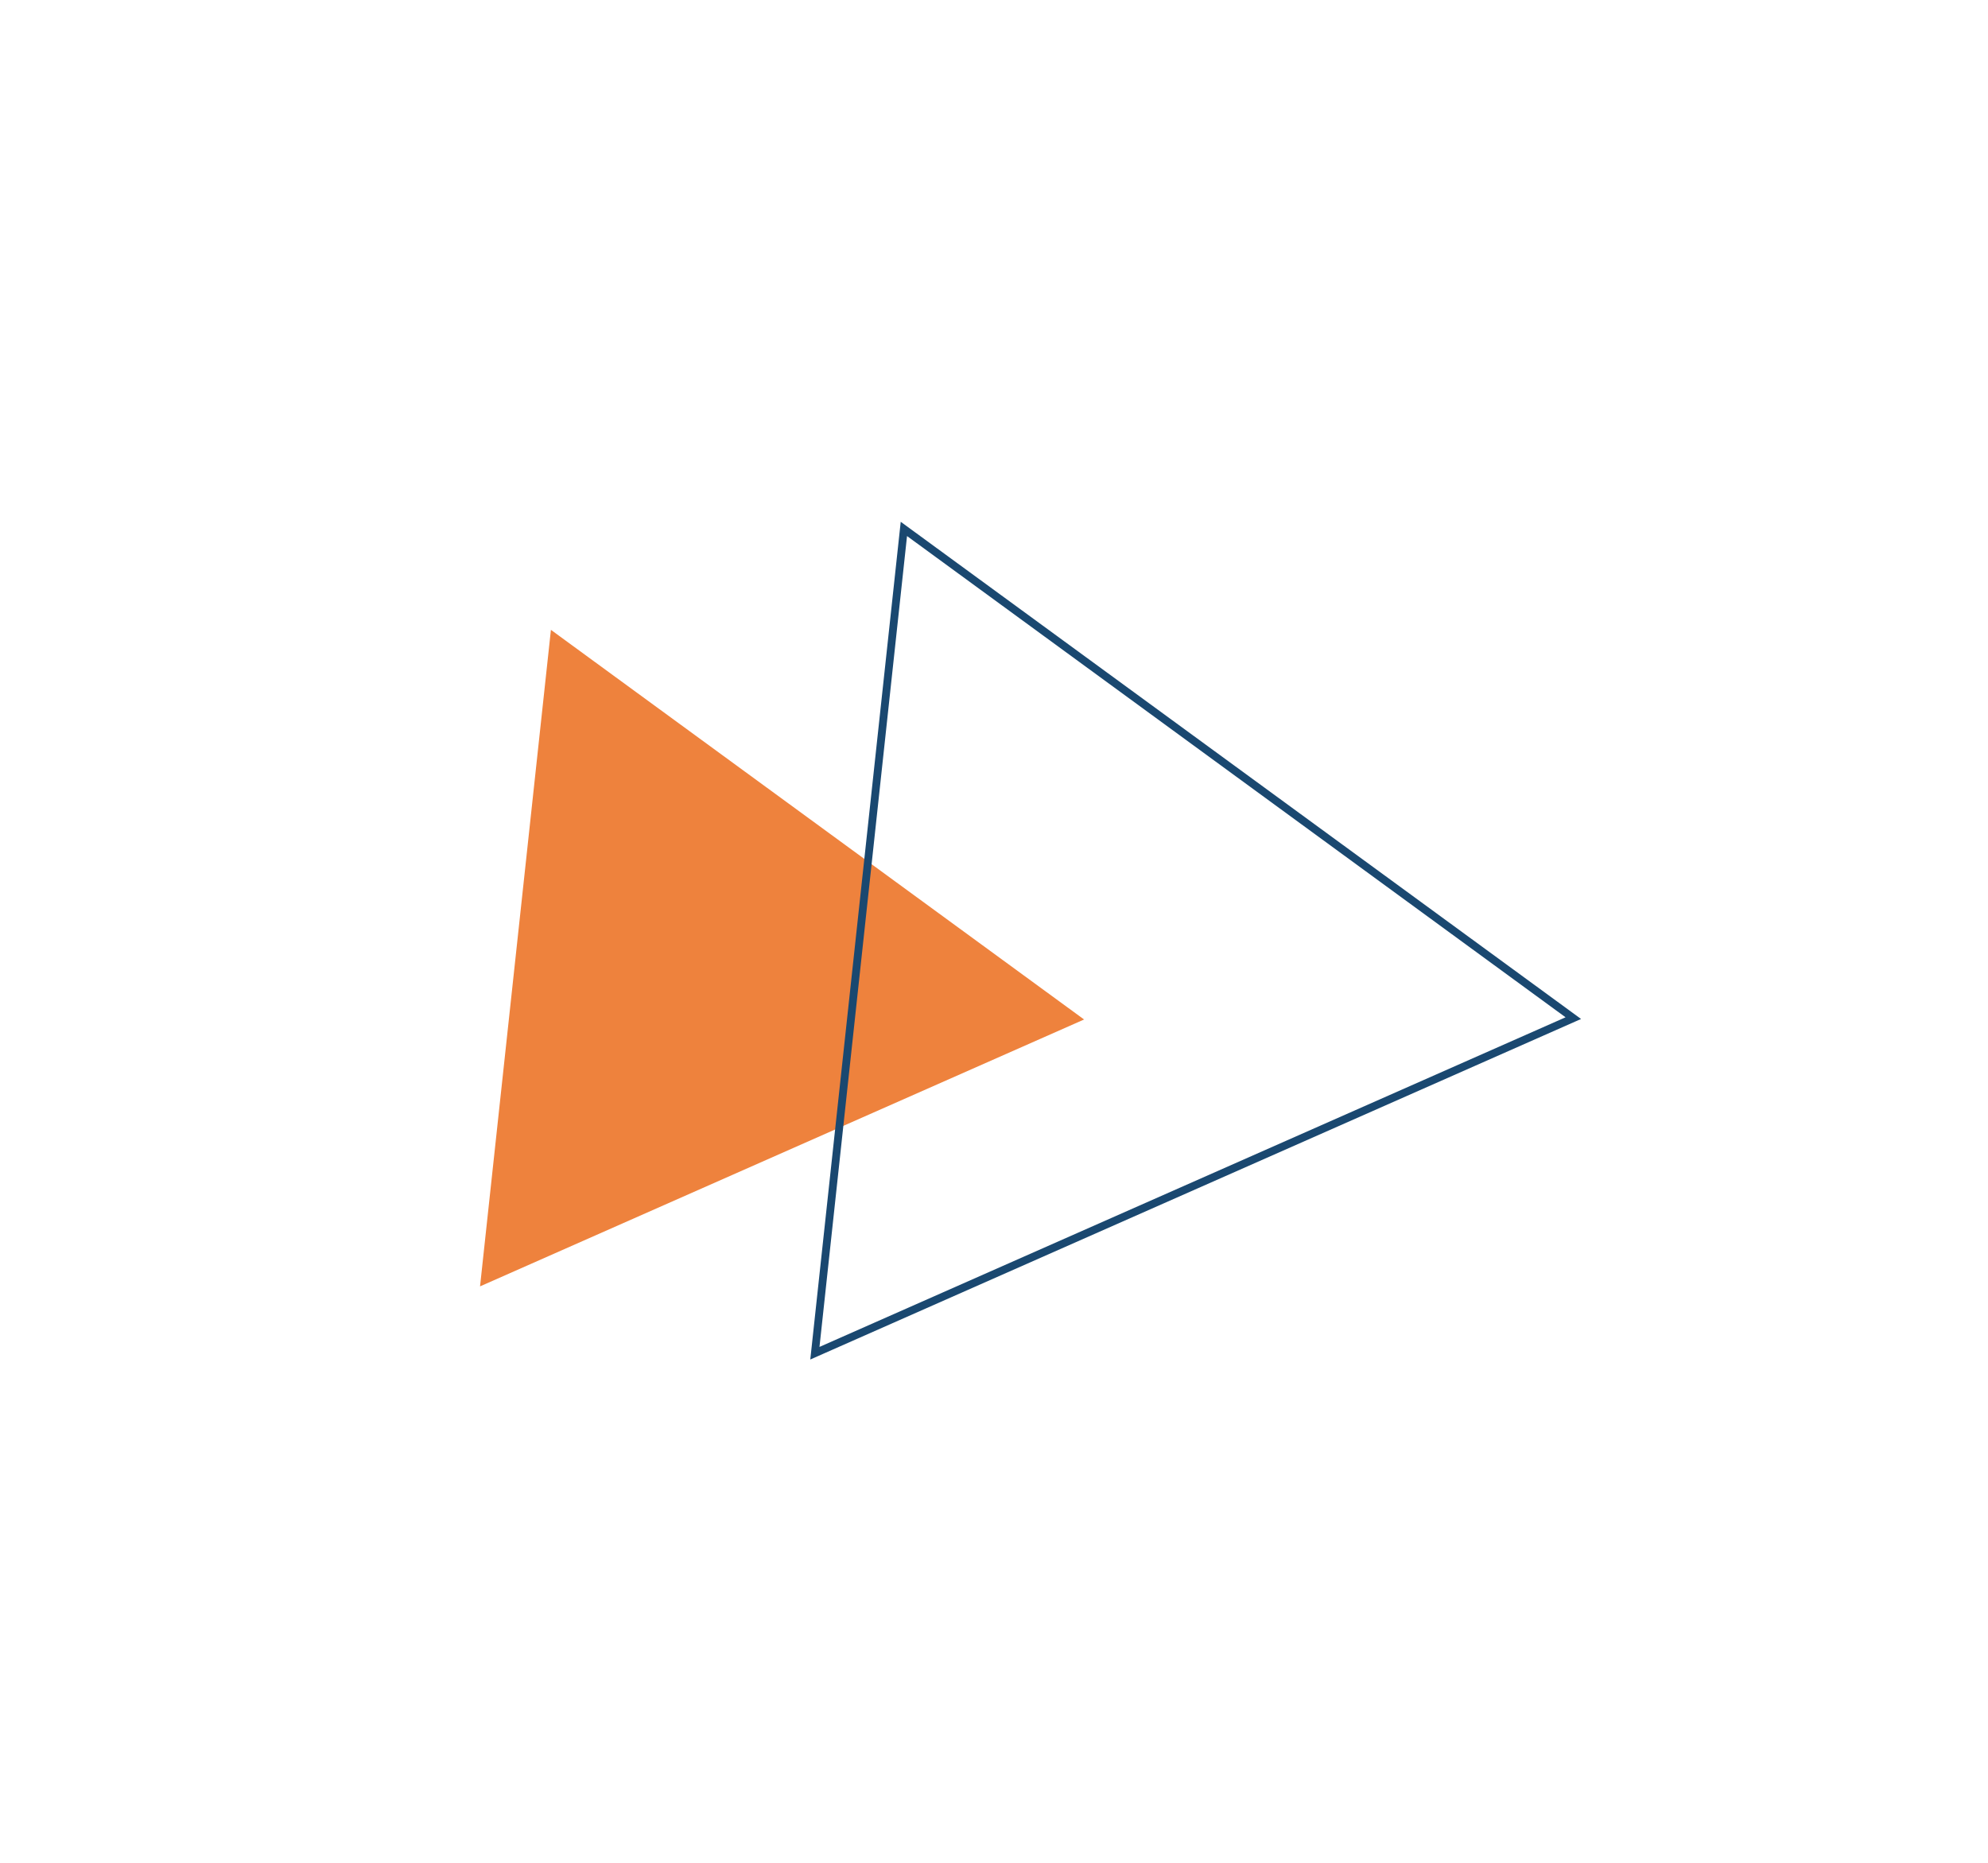 <svg width="255" height="239" viewBox="0 0 255 239" fill="none" xmlns="http://www.w3.org/2000/svg">
<path d="M70.666 80.797L61.574 165.017L139.056 130.781L70.666 80.797Z" fill="#EE823D"/>
<path d="M201.808 130.607L115.94 67.85L104.525 173.591L201.808 130.607Z" stroke="#1A4870"/>
</svg>
